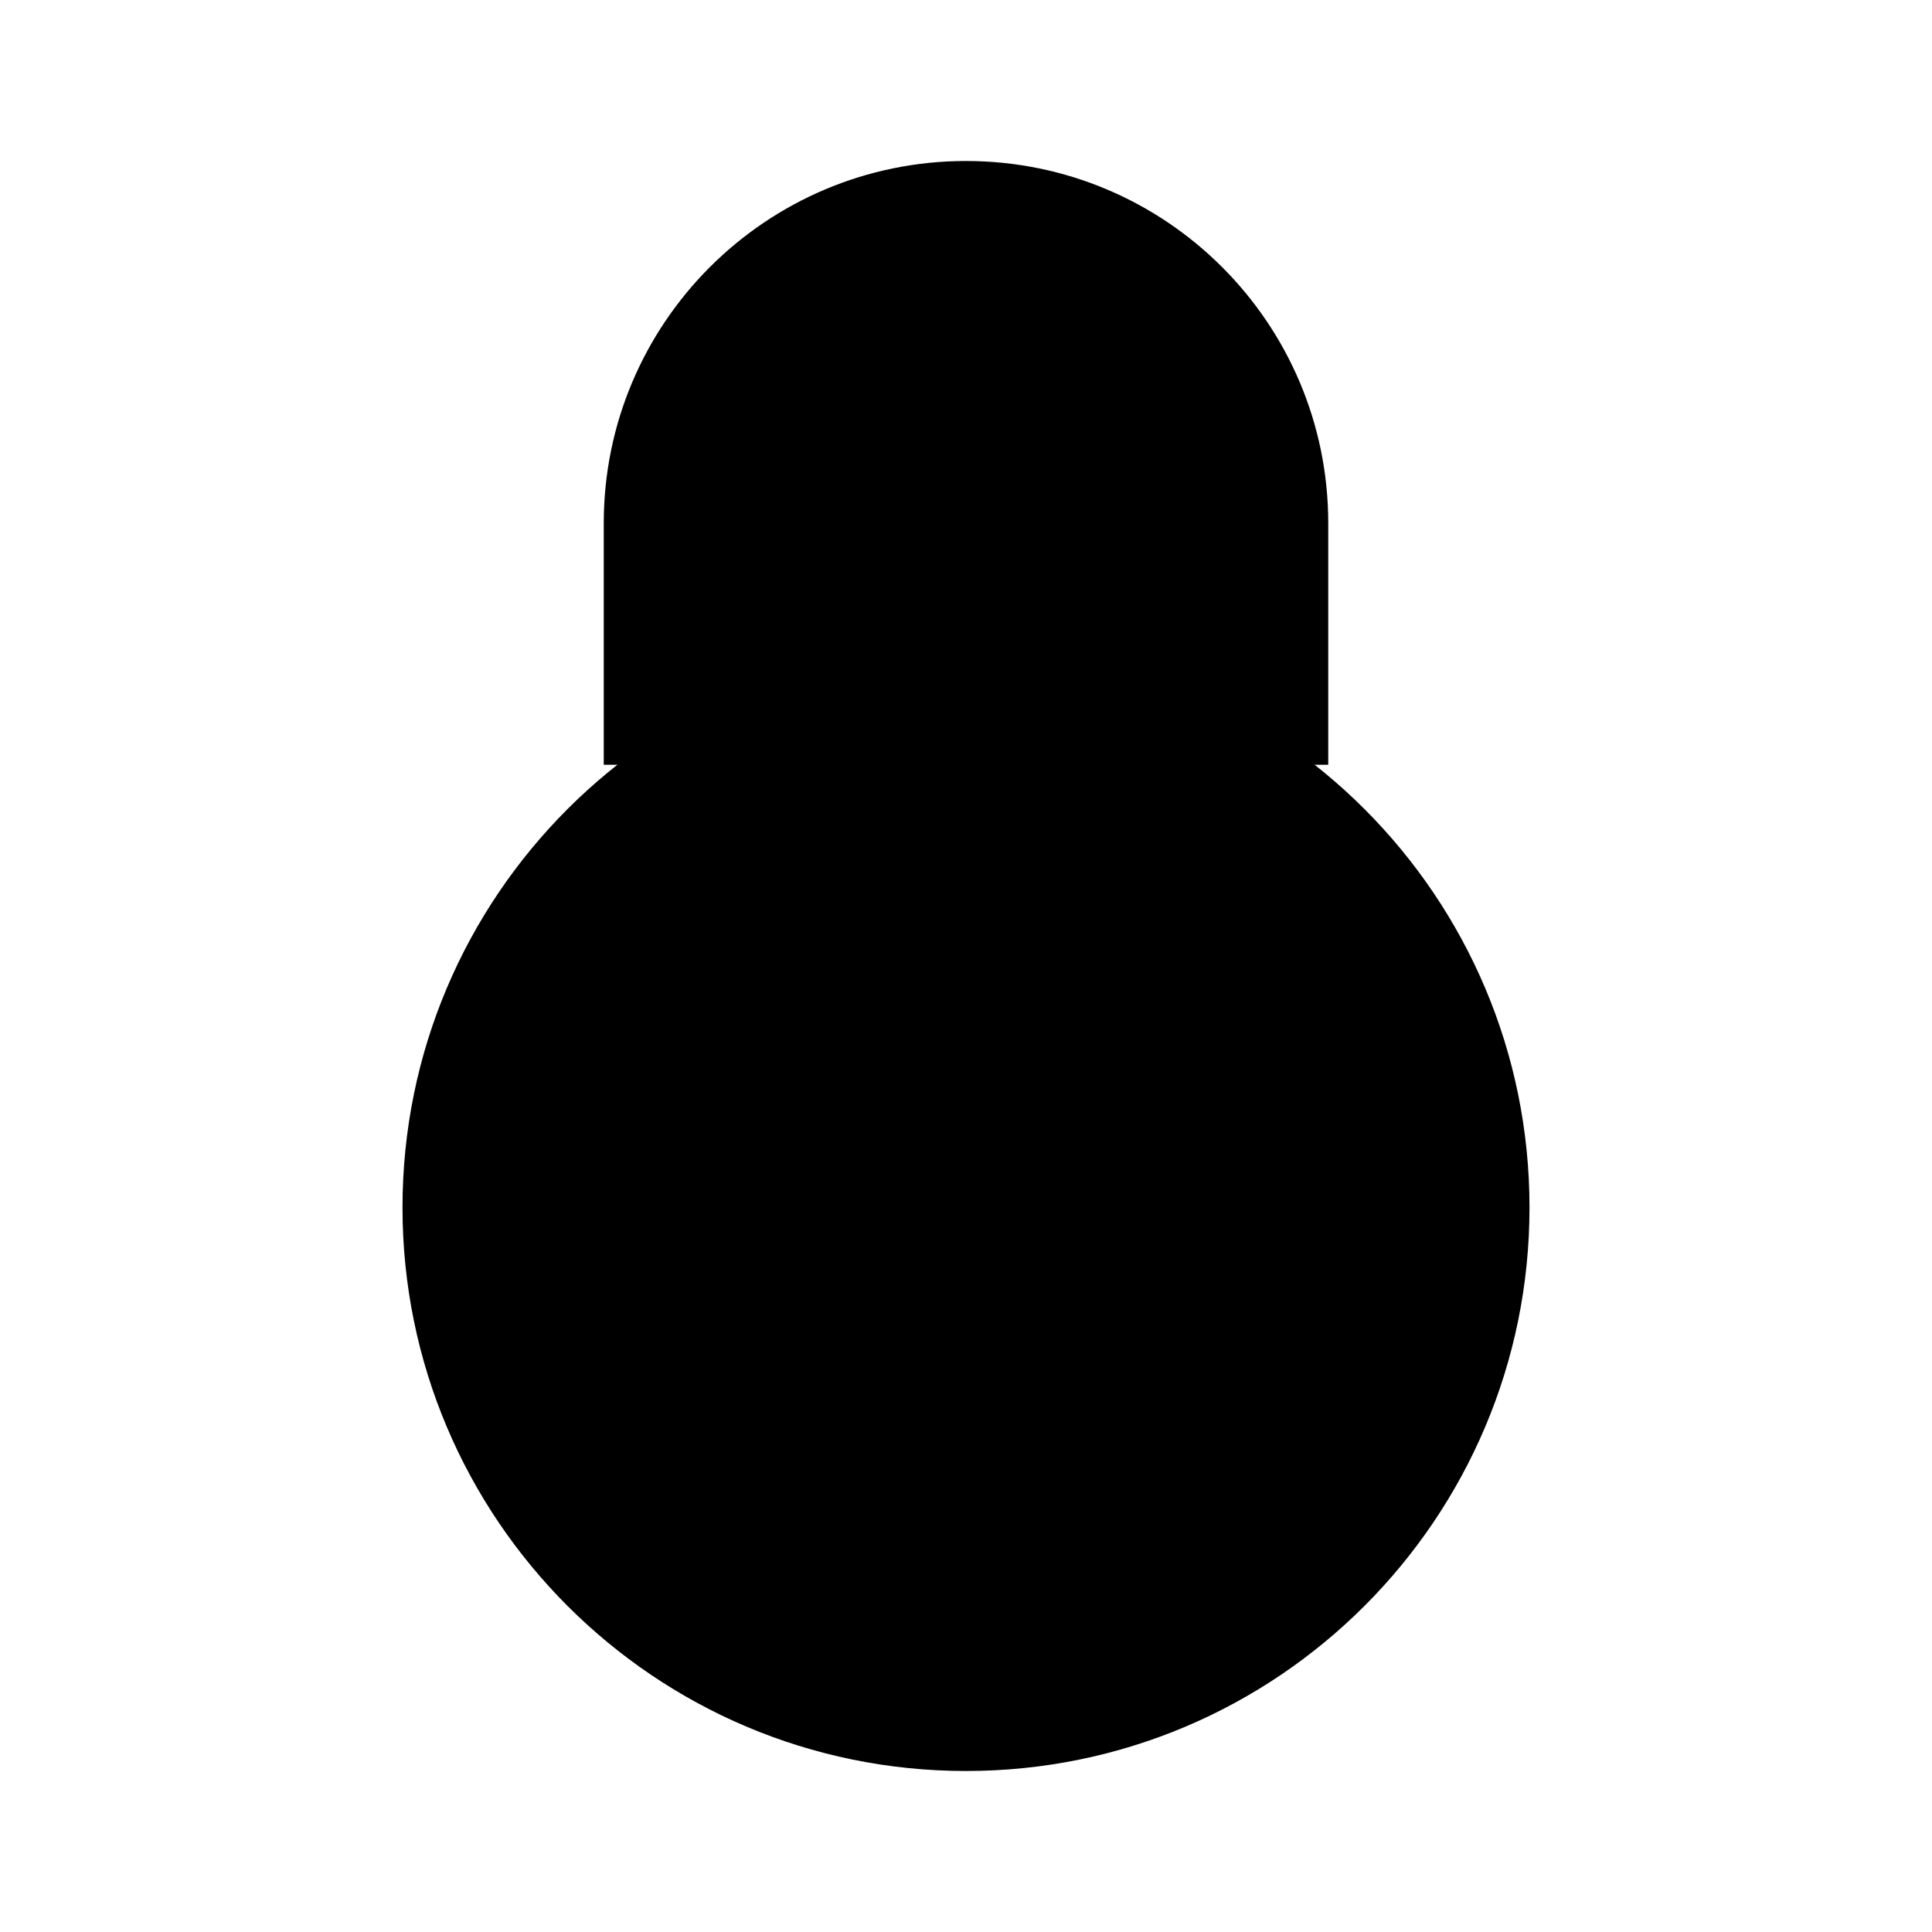 <svg viewBox="0 0 24 24" xmlns="http://www.w3.org/2000/svg"><path d="M13.993 15L14 15M10 15L10.007 15"/><path d="M5 15C5 11.134 8.134 8 12 8C15.866 8 19 11.134 19 15C19 18.866 15.866 22 12 22C8.134 22 5 18.866 5 15Z"/><path d="M16.5 9.5V6.5C16.5 4.015 14.485 2 12 2C9.515 2 7.5 4.015 7.5 6.5V9.5"/></svg>